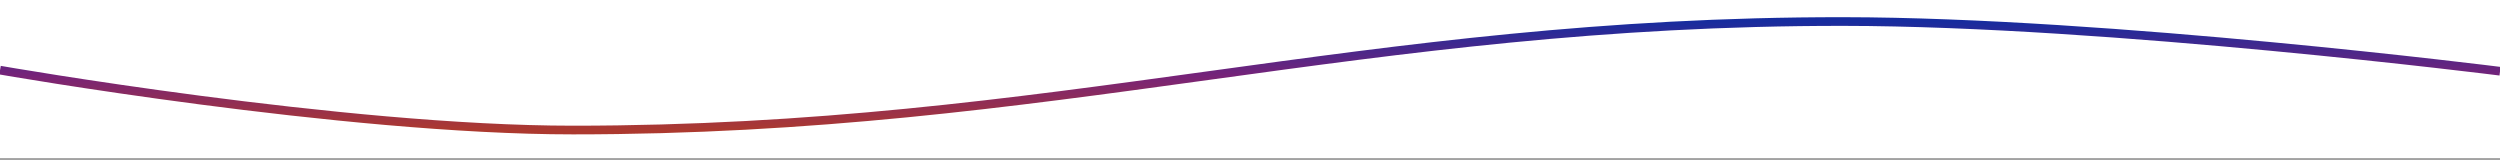 <svg width="1440" height="92" viewBox="0 0 1440 92" fill="none" xmlns="http://www.w3.org/2000/svg">
<rect x="0" y="0" width="1440" height="92" fill="#808080" stroke="none"/>
<rect y="-20.088" width="1440.03" height="111.279" fill="white"/>
<path d="M0.015 40.403C0.015 40.403 197.237 74.903 330.015 74.903C607.092 74.903 784.938 12.121 1062.02 12.403C1214.52 12.558 1440.02 41.019 1440.02 41.019" stroke="url(#paint0_linear)" stroke-width="5"/>
<defs>
<linearGradient id="paint0_linear" x1="720.027" y1="12.256" x2="720.001" y2="75.07" gradientUnits="userSpaceOnUse">
<stop stop-color="#172C9E"/>
<stop offset="0.505" stop-color="#772378"/>
<stop offset="1" stop-color="#AC392F"/>
</linearGradient>
</defs>
</svg>
